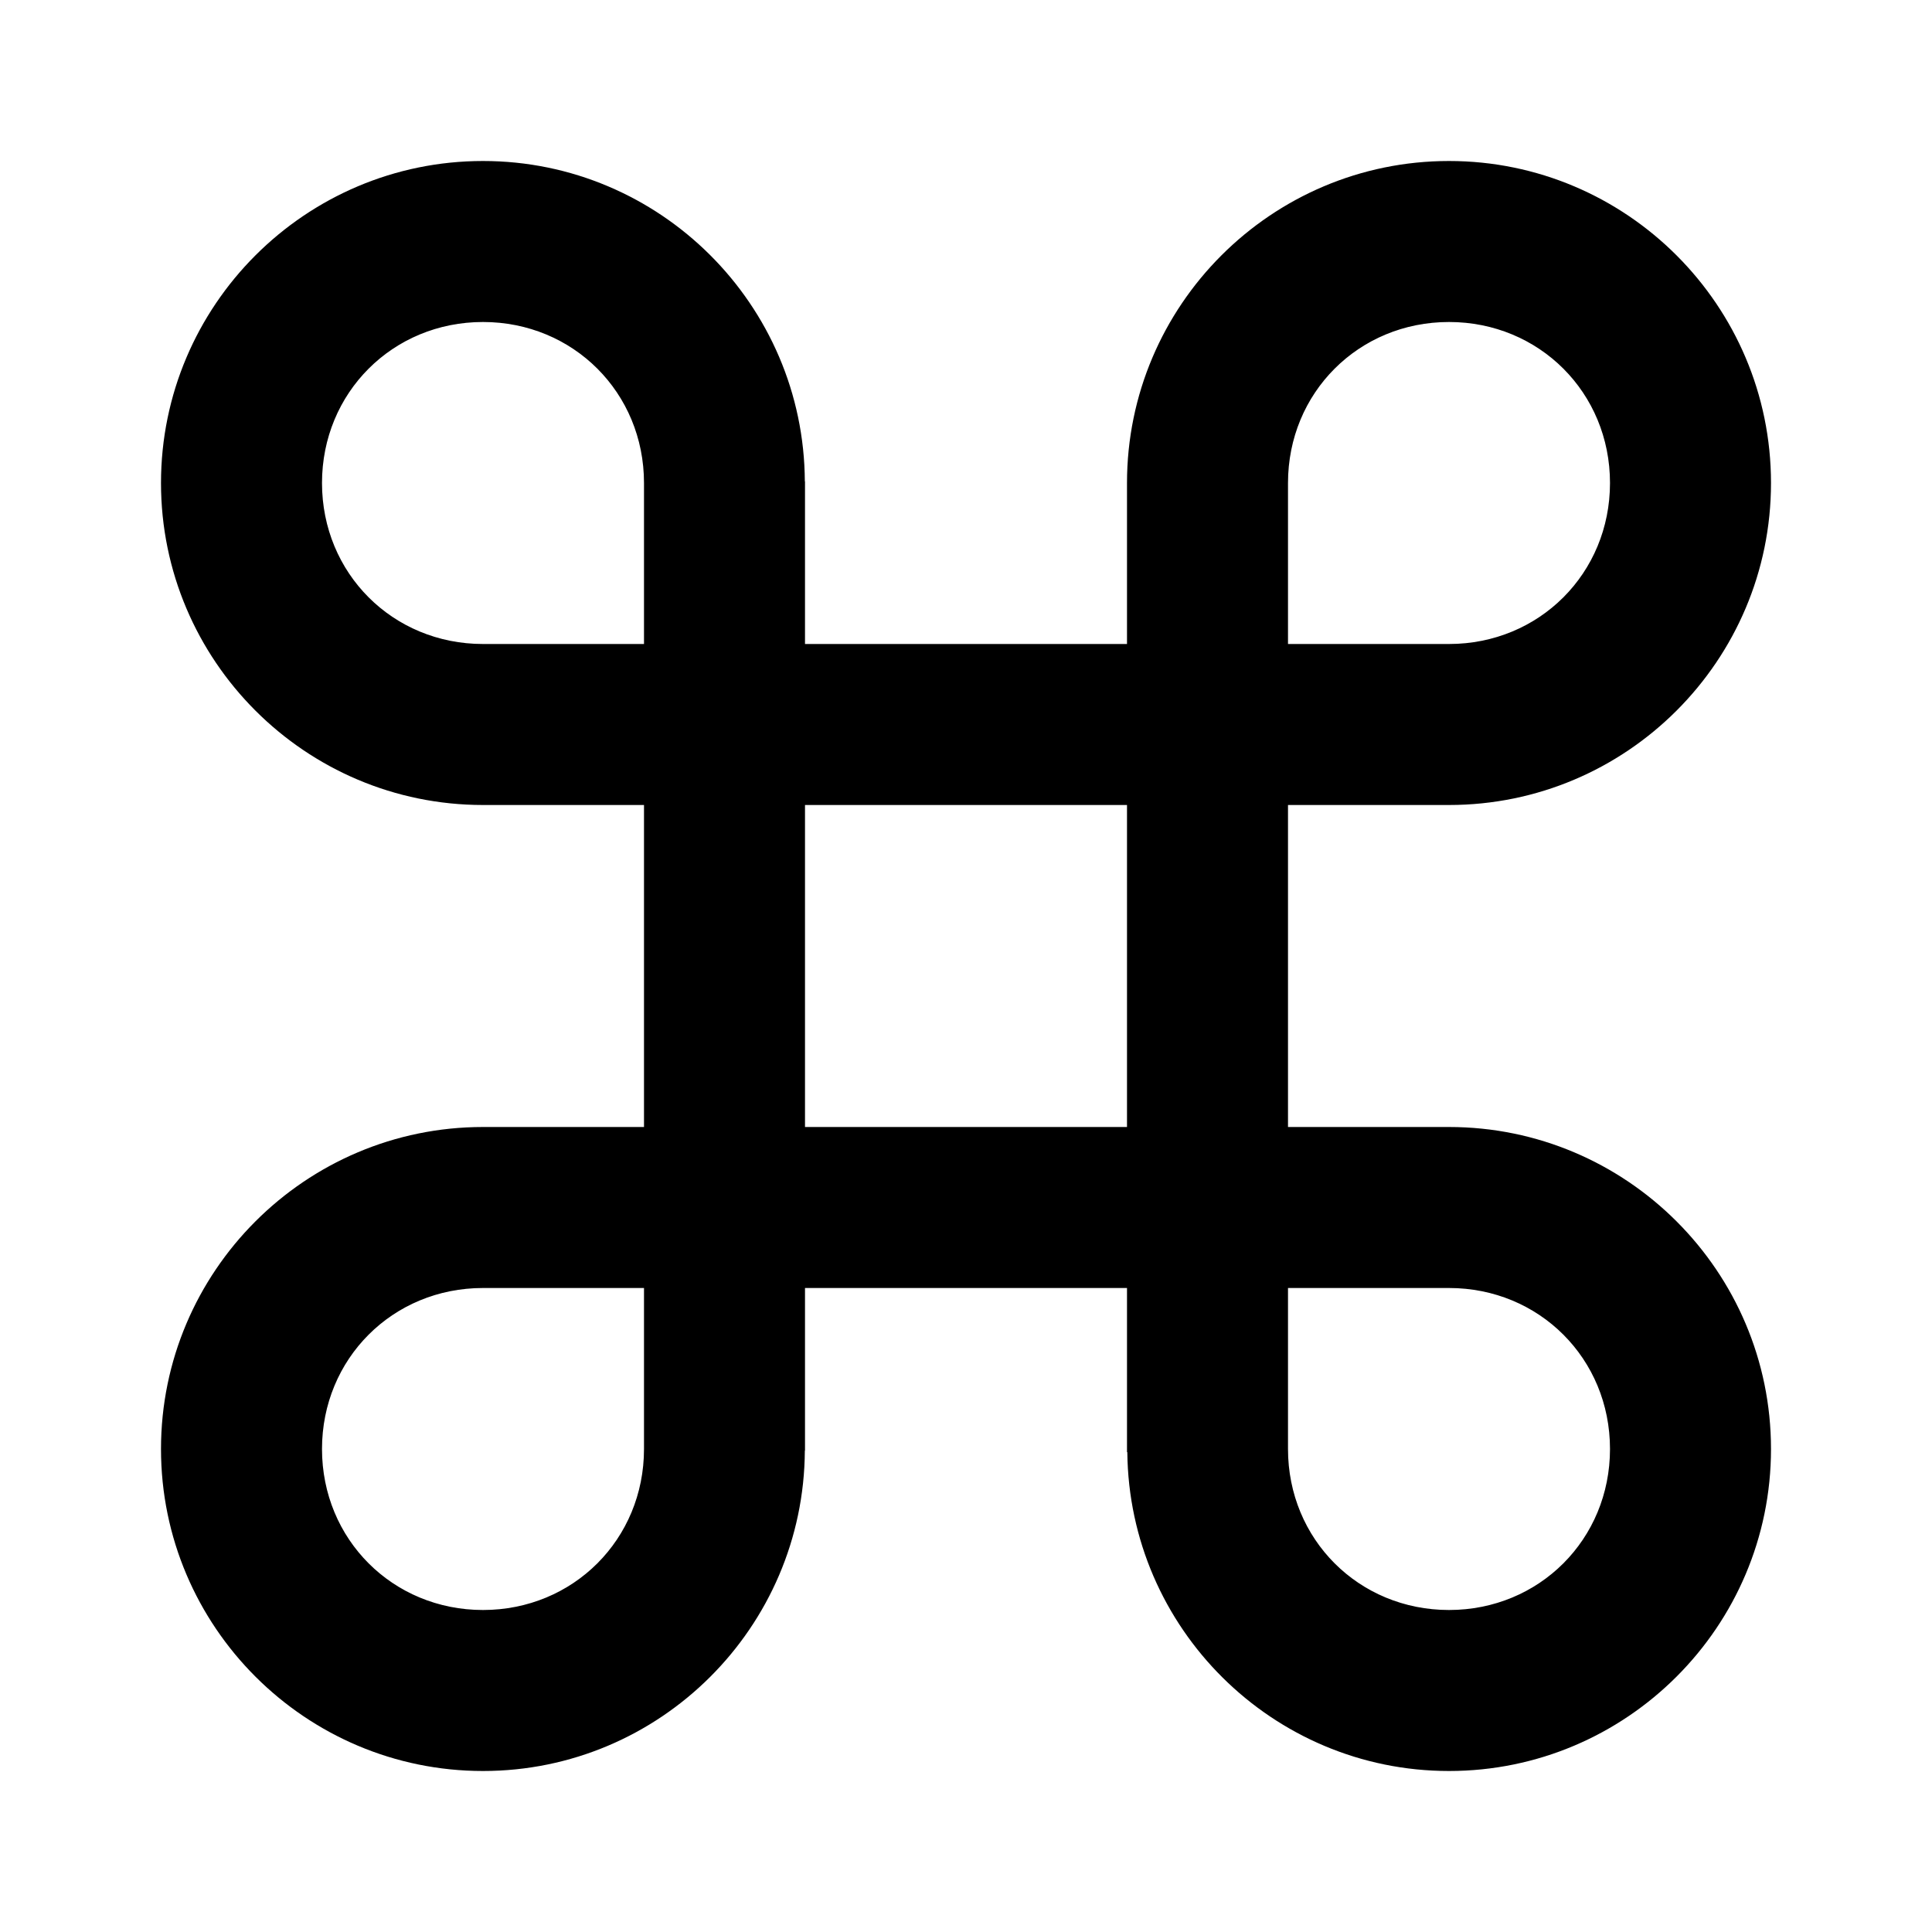 <svg width="24" height="24" viewBox="0 0 24 24" fill="none" xmlns="http://www.w3.org/2000/svg">
<path fill-rule="evenodd" clip-rule="evenodd" d="M2 18C2 20.206 3.794 22 6 22C8.199 22 9.987 20.216 9.998 18.02H10V16H14V18.039H14.004C14.025 20.226 15.808 22 18 22C20.206 22 22 20.206 22 18C22 15.794 20.206 14 18 14H16V10H18C20.206 10 22 8.206 22 6C22 3.794 20.206 2 18 2C15.794 2 14 3.794 14 6V8H10V5.98H9.998C9.987 3.784 8.199 2 6 2C3.794 2 2 3.794 2 6C2 8.206 3.794 10 6 10H8V14H6C3.794 14 2 15.794 2 18ZM6 20C4.879 20 4 19.122 4 18C4 16.878 4.879 16 6 16H8V18C8 19.122 7.121 20 6 20ZM20 18C20 19.122 19.121 20 18 20C16.879 20 16 19.122 16 18V16H18C19.121 16 20 16.878 20 18ZM18 4C19.121 4 20 4.878 20 6C20 7.122 19.121 8 18 8H16V6C16 4.878 16.879 4 18 4ZM4 6C4 4.878 4.879 4 6 4C7.121 4 8 4.878 8 6V8H6C4.879 8 4 7.122 4 6ZM14 10V14H10V10H14Z" fill="black"/>
</svg>

